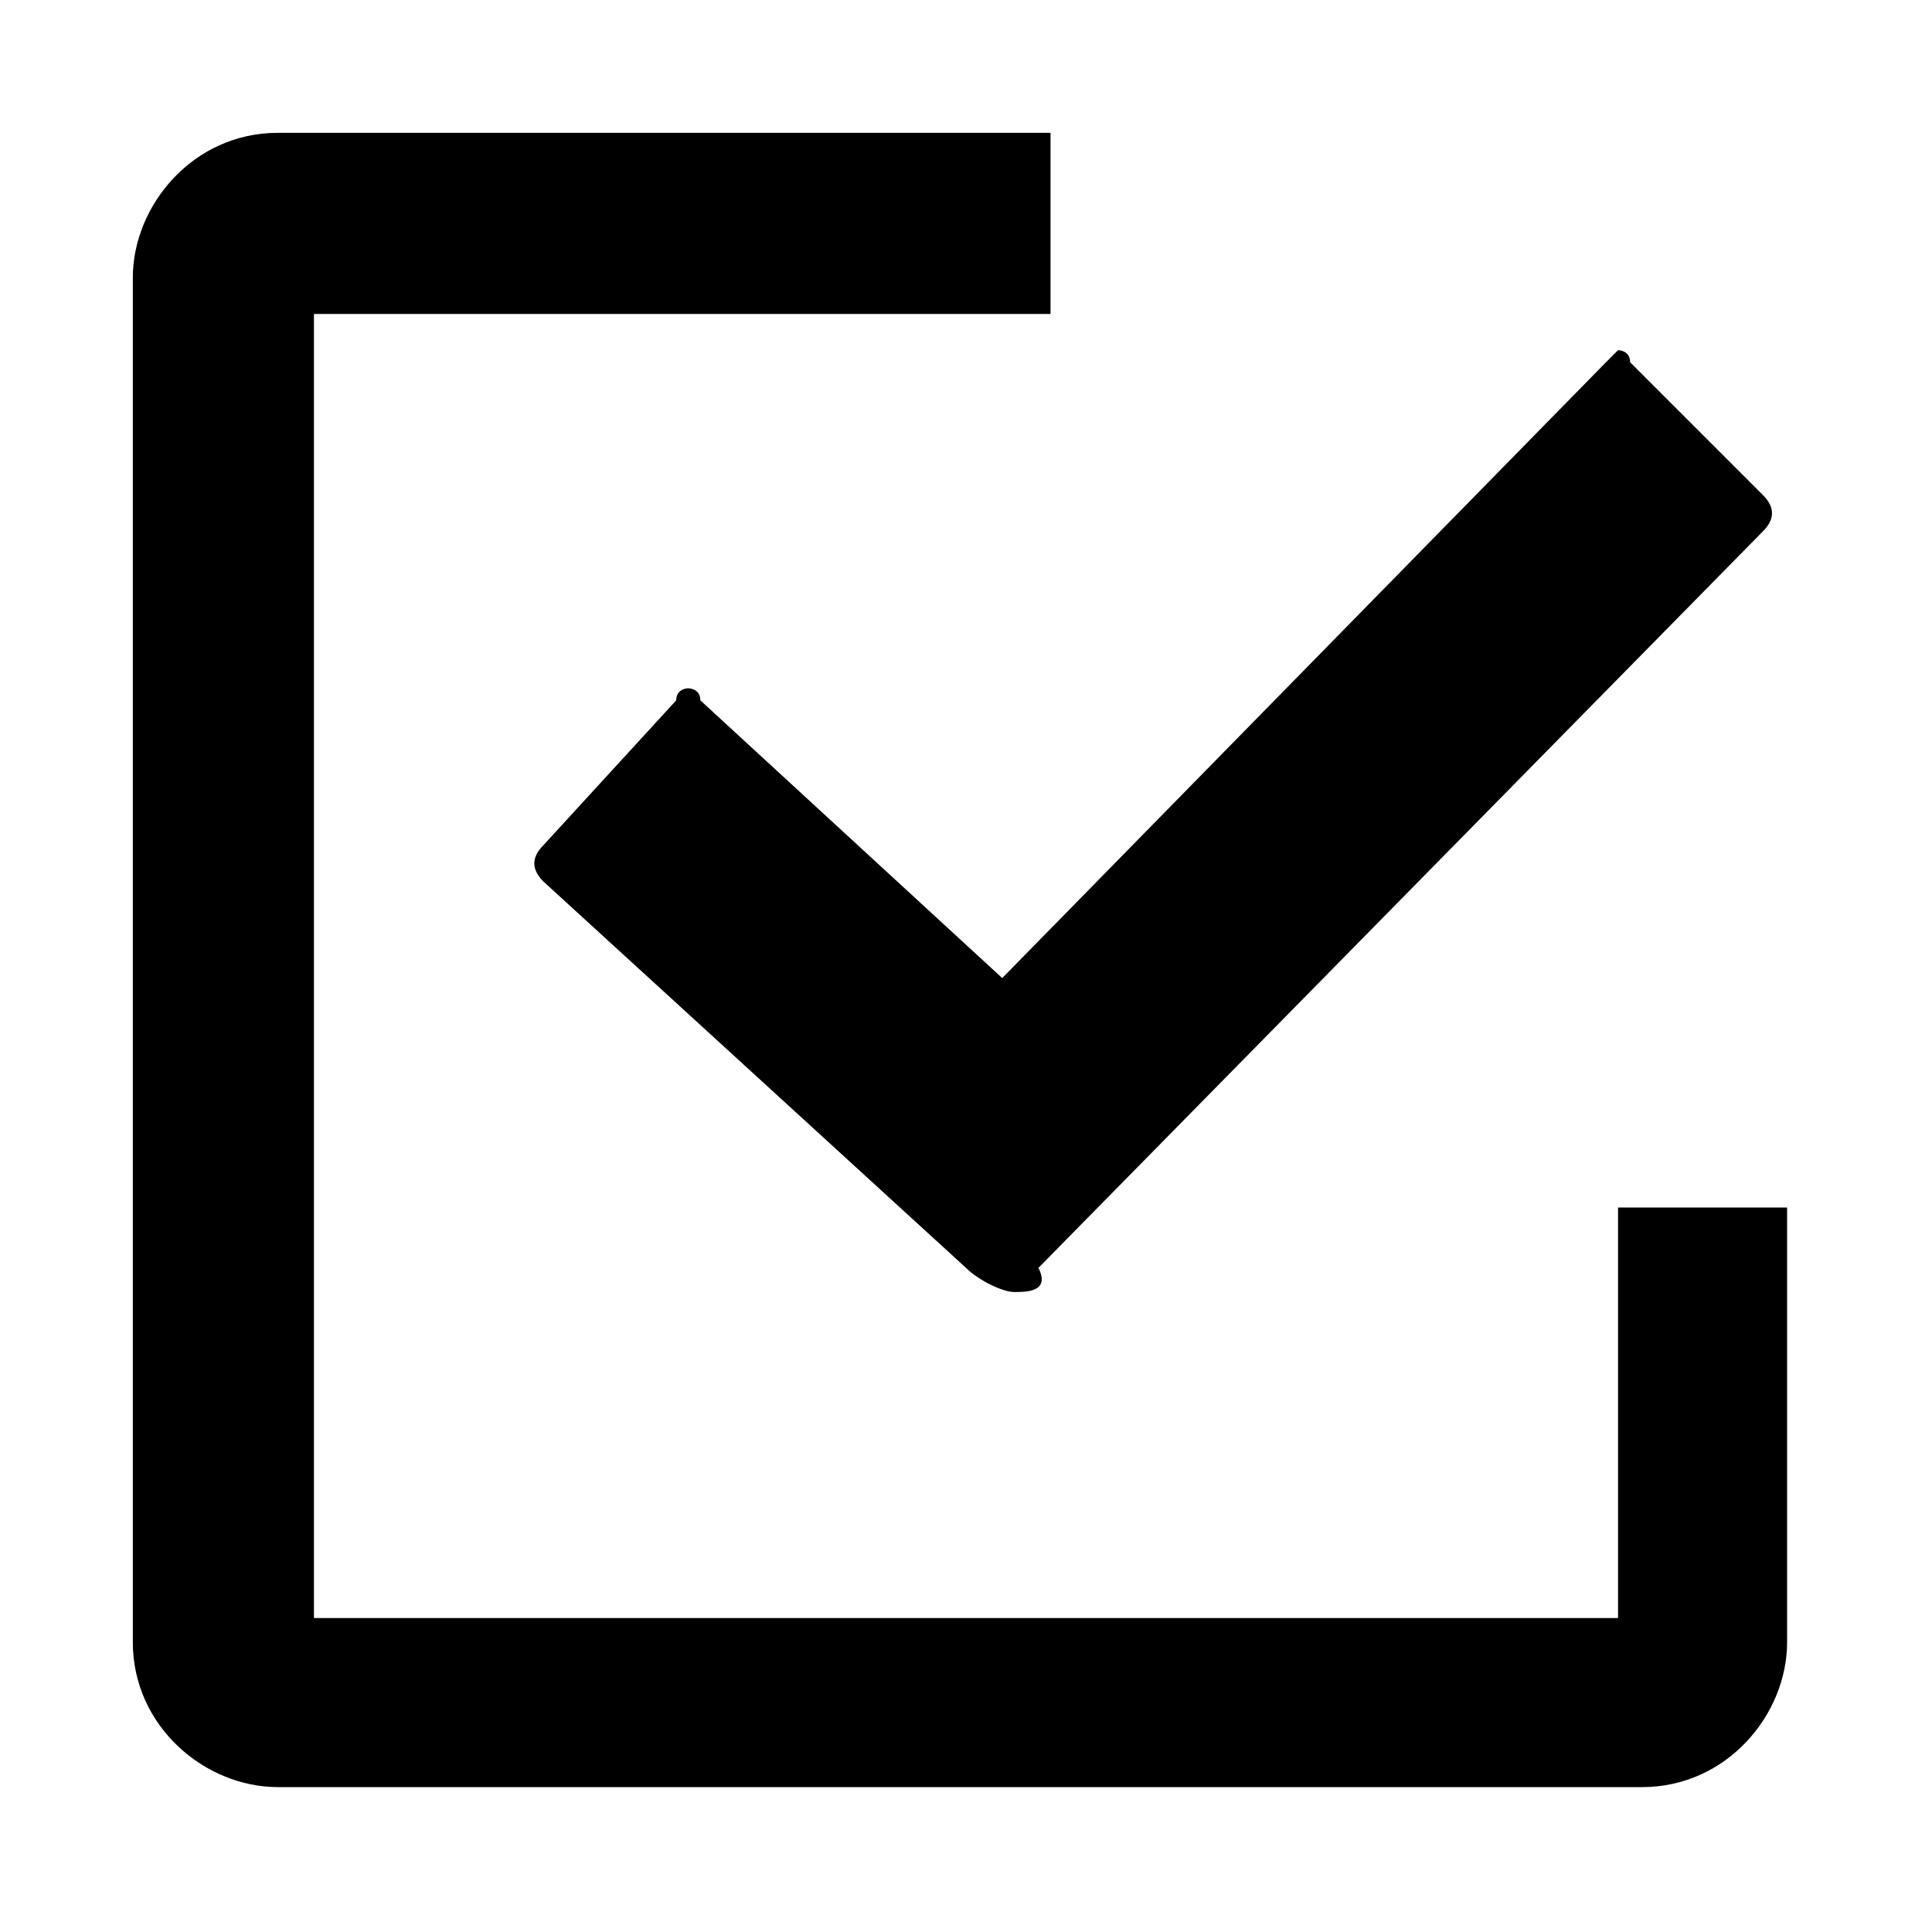 <svg xmlns="http://www.w3.org/2000/svg" viewBox="0 0 16 16" aria-labelledby="title-form-checkbox" role="img" class="symbol symbol-form-checkbox"><path d="M13.4 10v3.4H2.6V2.6h6.1V1.1H2.3c-.7 0-1.2.6-1.2 1.2v11.3c0 .7.6 1.2 1.2 1.2h11.3c.7 0 1.2-.6 1.2-1.2V10h-1.4z" role="presentation"/><path class="st0" d="M8.4 10.7c-.1 0-.3-.1-.4-.2L4.5 7.3c-.1-.1-.1-.2 0-.3l1.1-1.2c0-.1.1-.1.1-.1s.1 0 .1.1l2.5 2.3 5-5.1.1-.1s.1 0 .1.1l1.1 1.1c.1.1.1.2 0 .3l-6 6.1c.1.2-.1.2-.2.2z" role="presentation"/></svg>